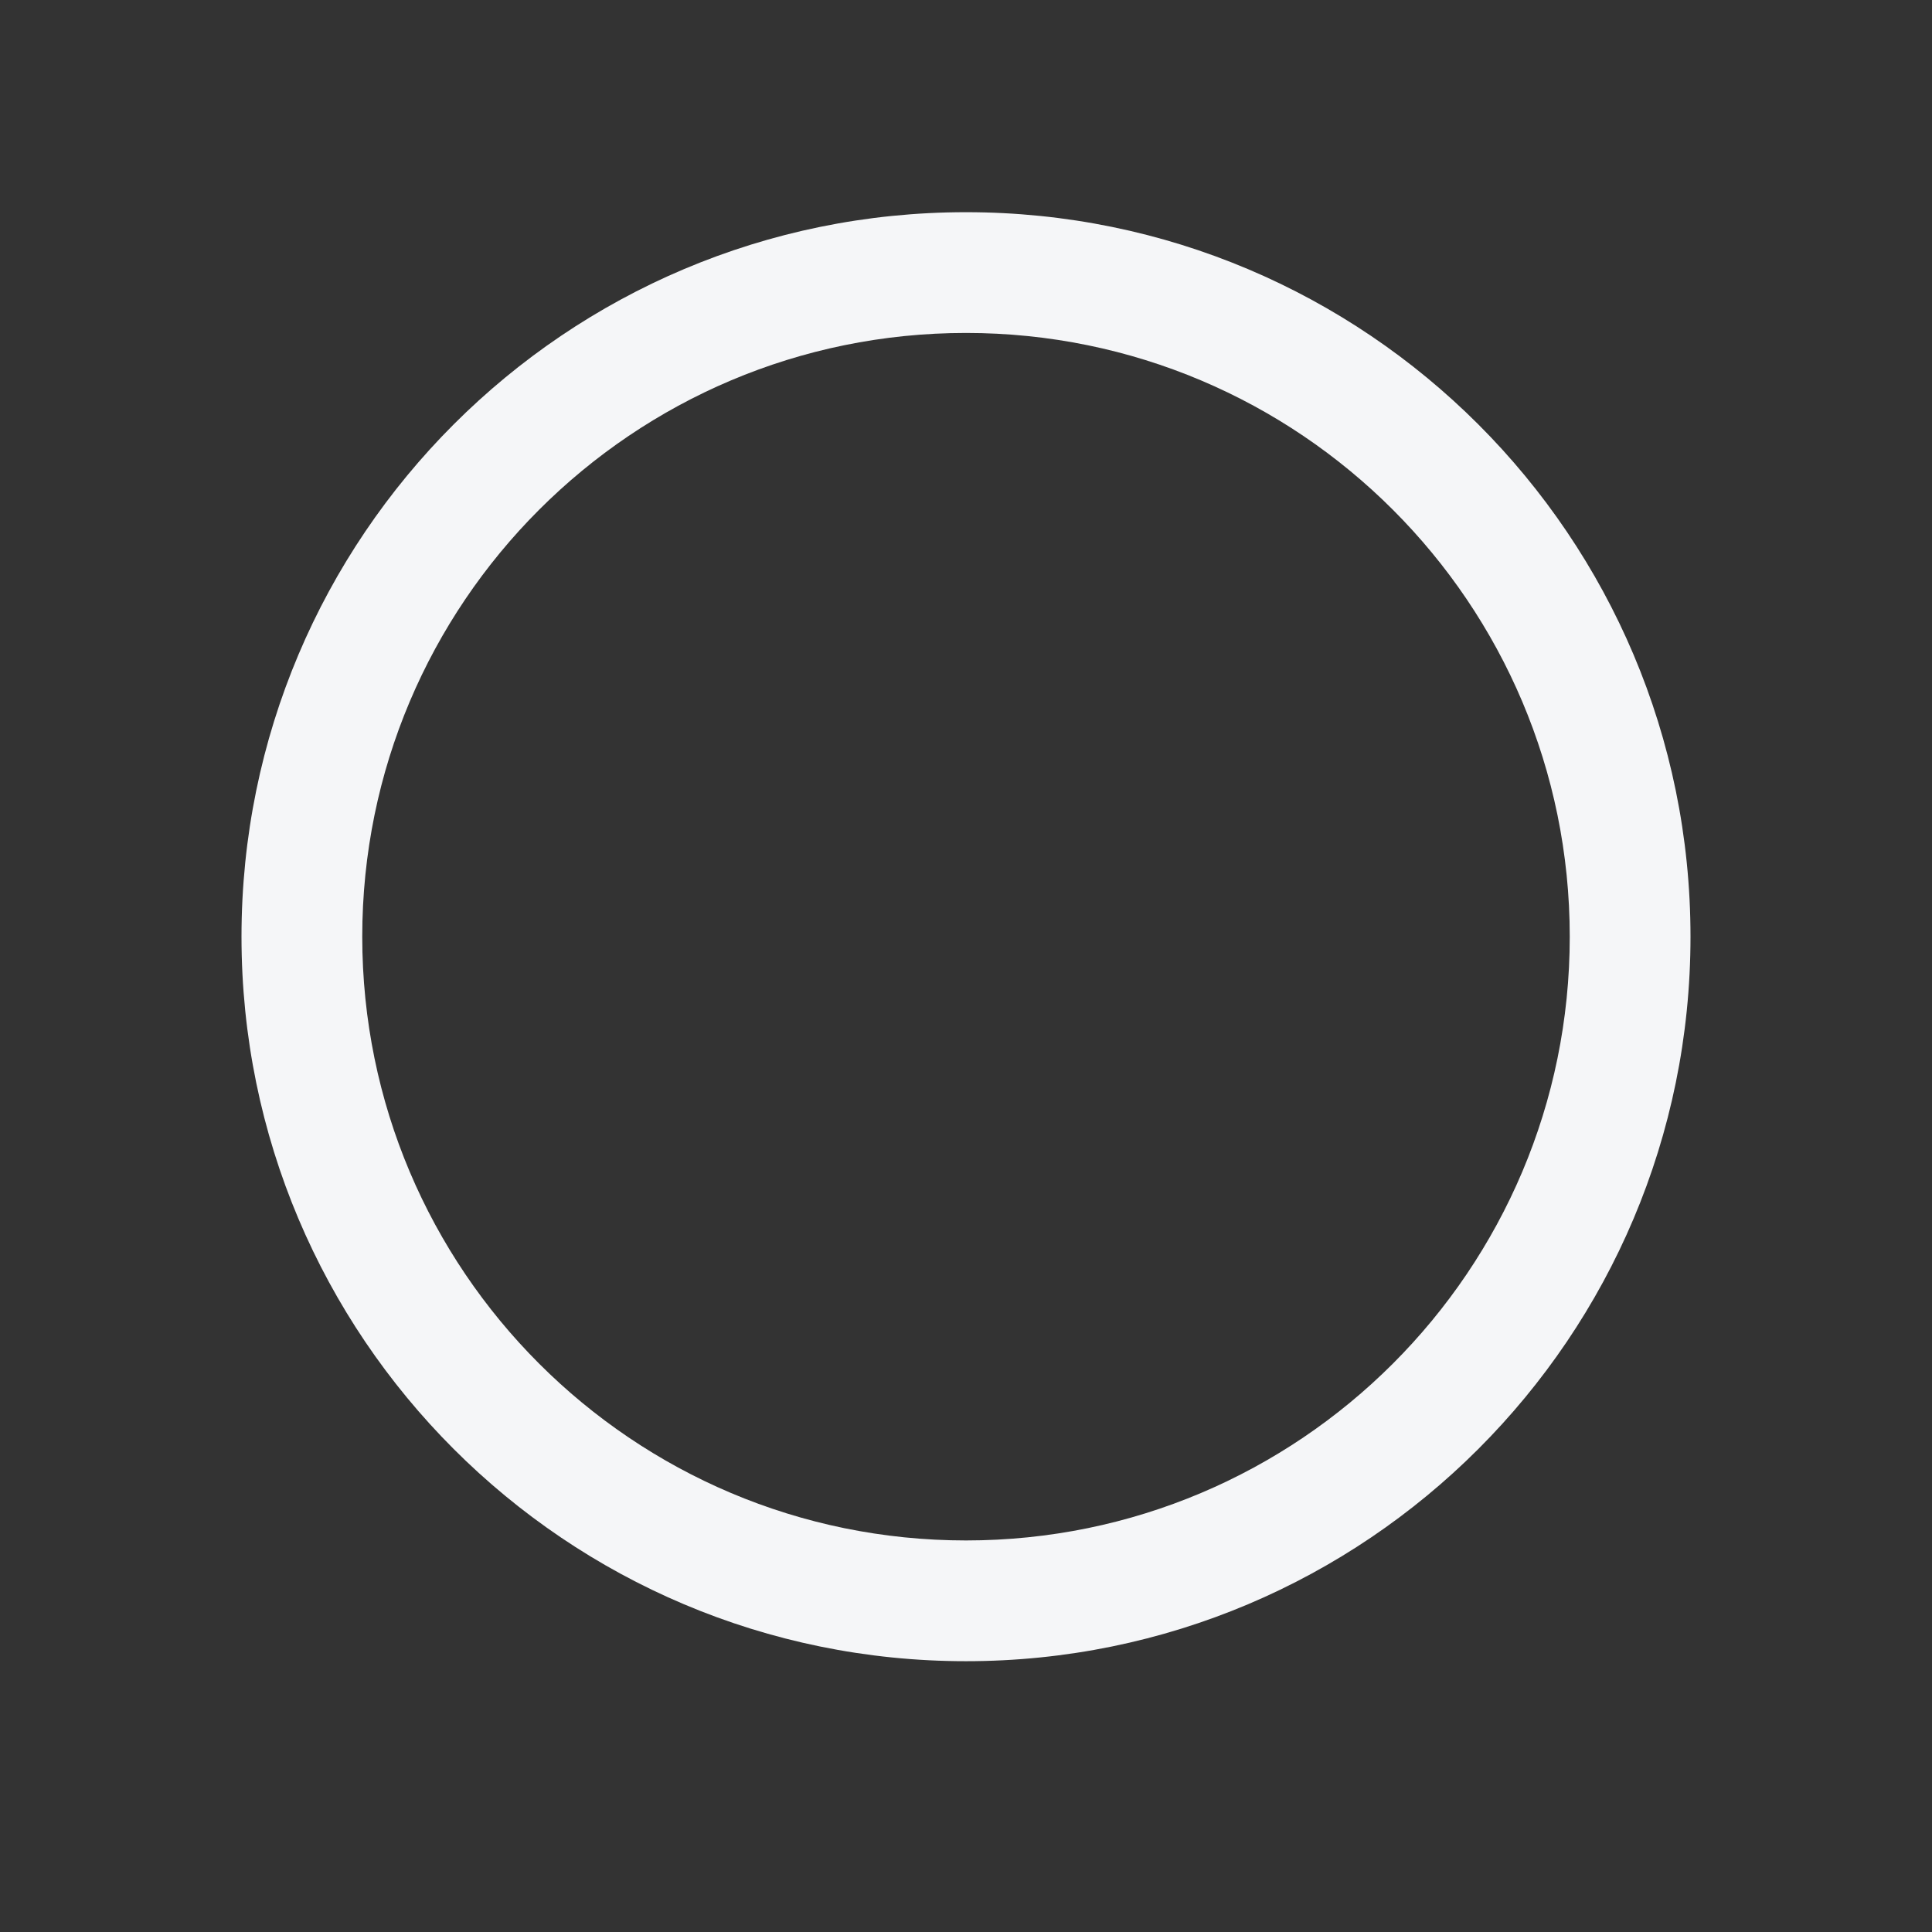 <svg width="24" height="24" viewBox="0 0 24 24" fill="none" xmlns="http://www.w3.org/2000/svg">
<rect x="0" y="0" width="24" height="24" fill="#333333" stroke="none"/>
<path fill-rule="evenodd" clip-rule="evenodd" d="M21 11.636C21 16.607 16.971 20.636 12 20.636C7.029 20.636 3 16.607 3 11.636C3 6.665 7.029 2.636 12 2.636C16.971 2.636 21 6.665 21 11.636ZM12 19.136C16.142 19.136 19.5 15.778 19.5 11.636C19.5 7.494 16.142 4.136 12 4.136C7.858 4.136 4.5 7.494 4.5 11.636C4.5 15.778 7.858 19.136 12 19.136Z" fill="#F5F6F8"/>
</svg>
